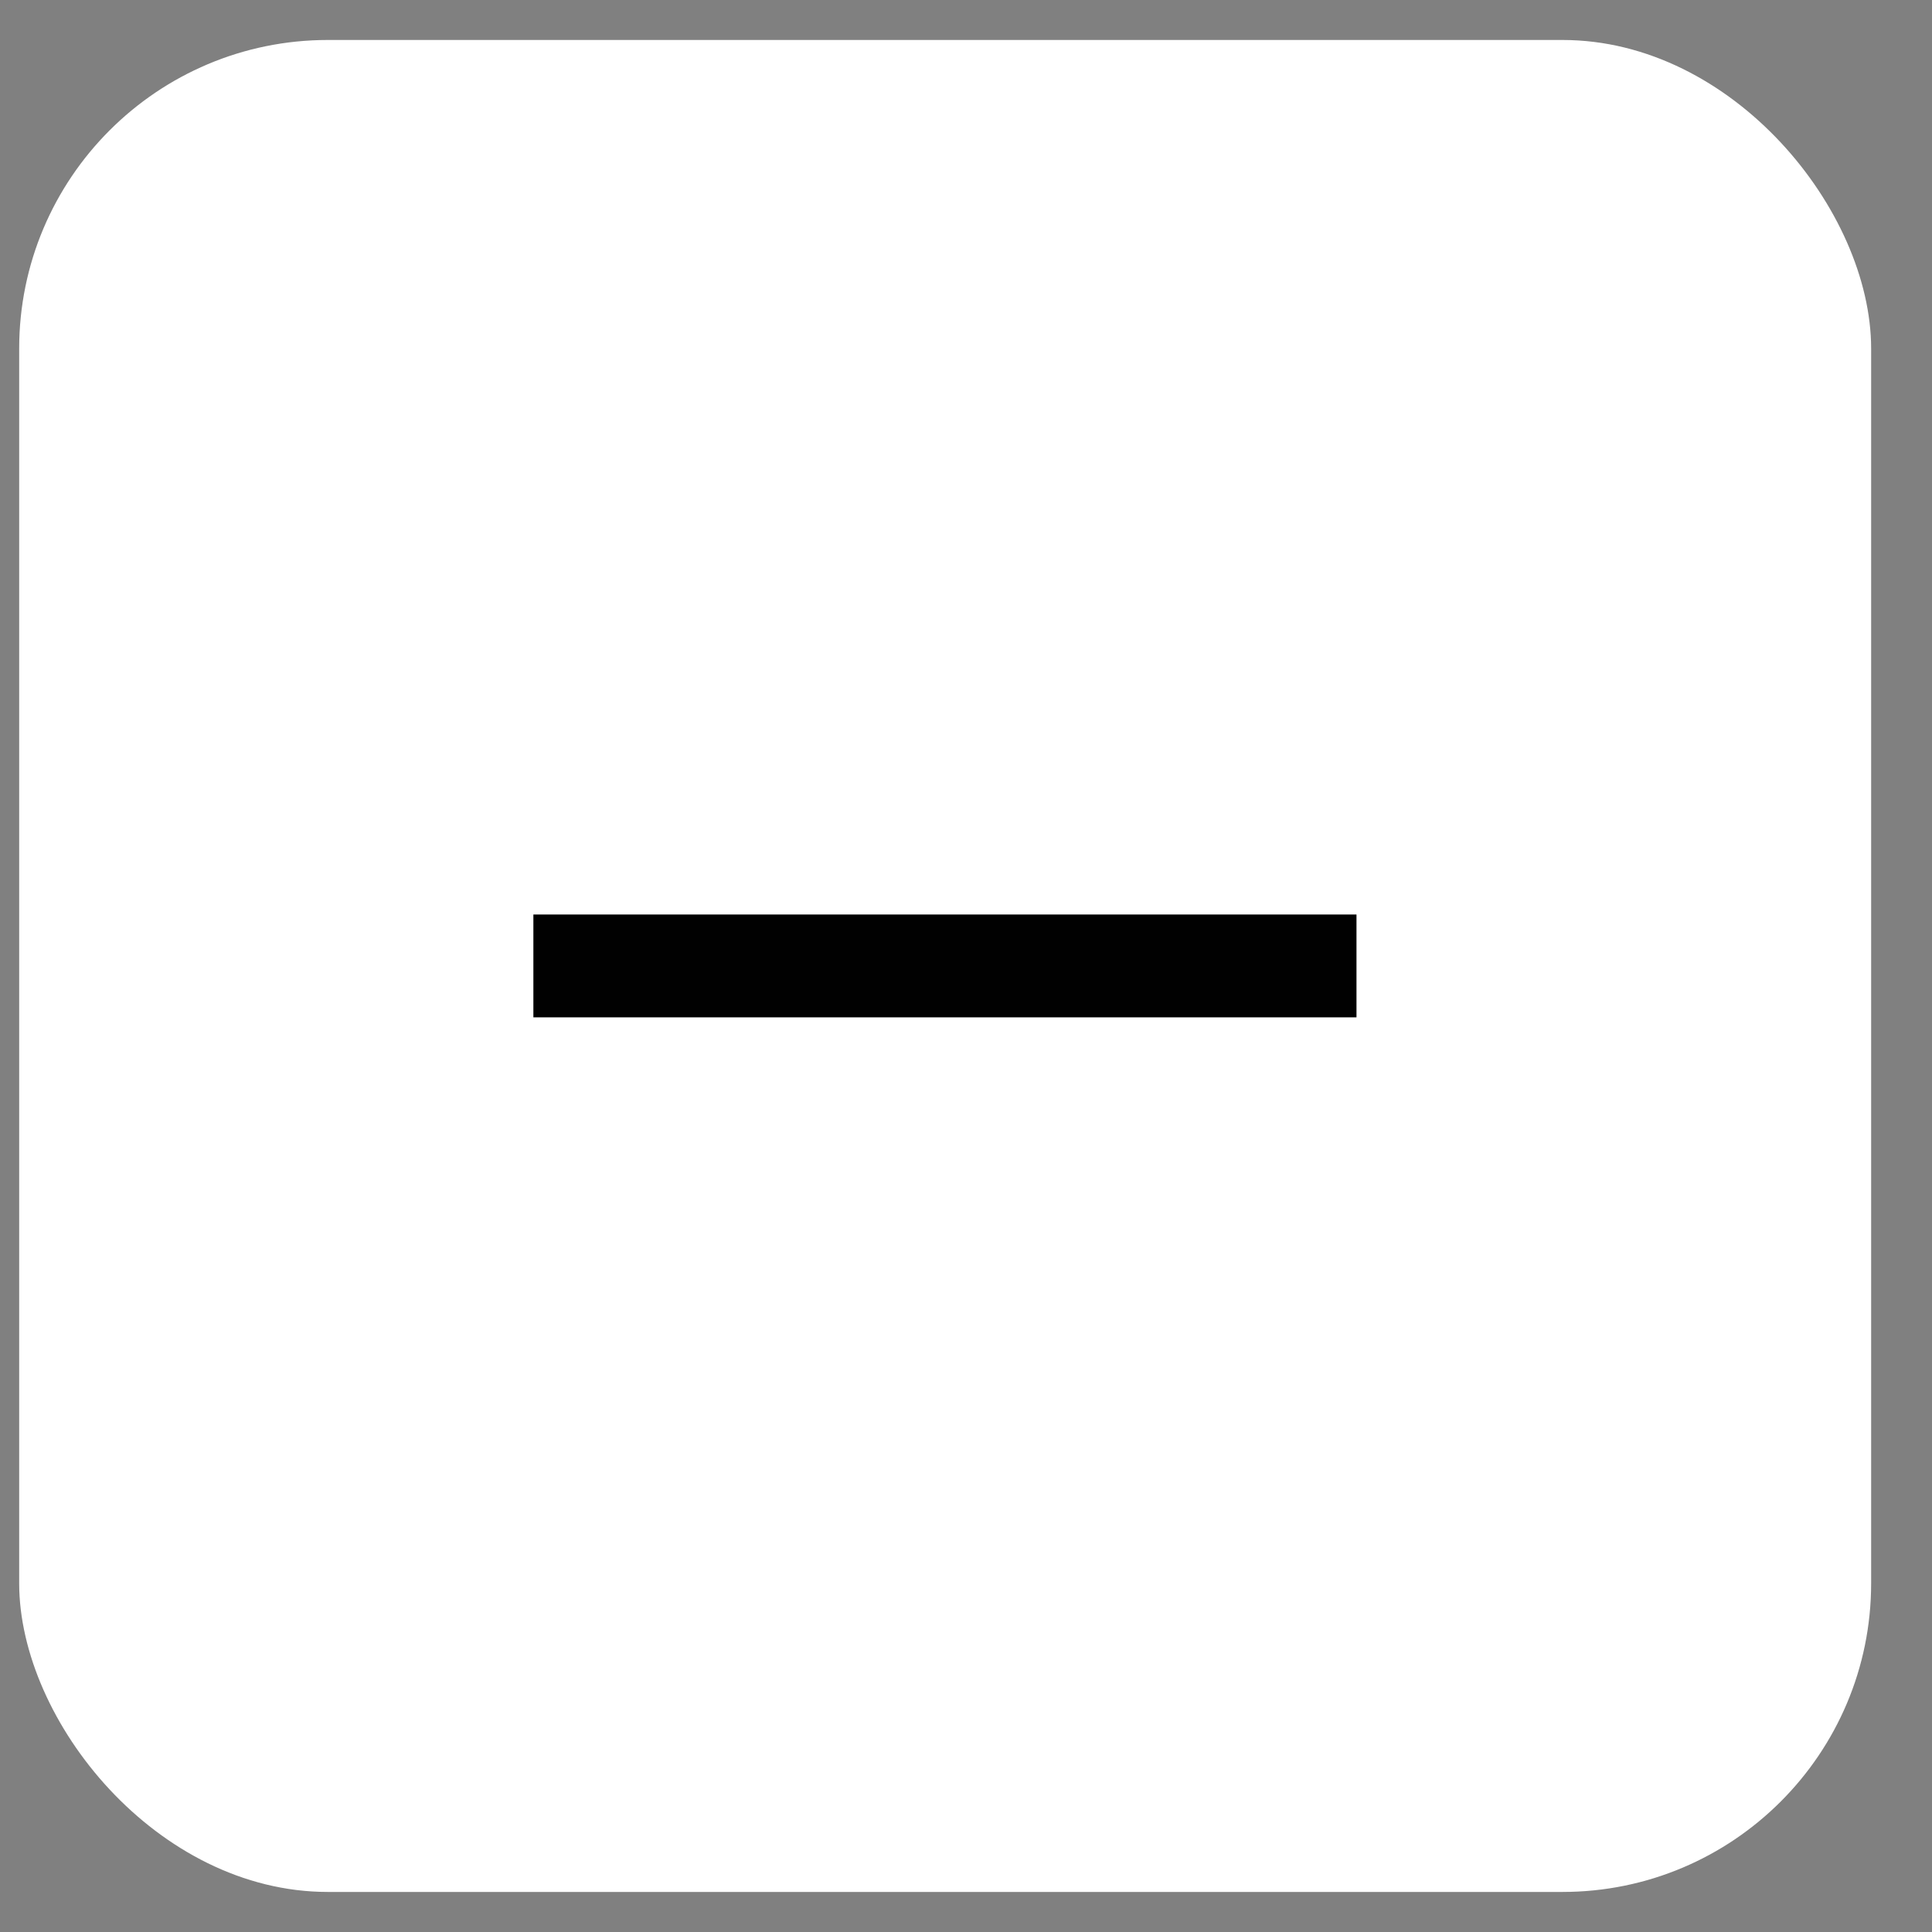 <svg width="26" height="26" viewBox="0 0 26 26" fill="none" xmlns="http://www.w3.org/2000/svg">
<rect x="0" y="0" width="26" height="26" fill="#808080" stroke="none"/>
<rect x="0.258" y="0.538" width="24.923" height="24.923" rx="4.154" fill="white"/>
<mask id="mask0_1198_31129" style="mask-type:alpha" maskUnits="userSpaceOnUse" x="4" y="4" width="18" height="18">
<rect x="4.412" y="4.691" width="16.616" height="16.615" fill="#D9D9D9"/>
</mask>
<g mask="url(#mask0_1198_31129)">
<path d="M7.178 13.691V12.307H18.255V13.691H7.178Z" fill="#010101"/>
</g>
</svg>
